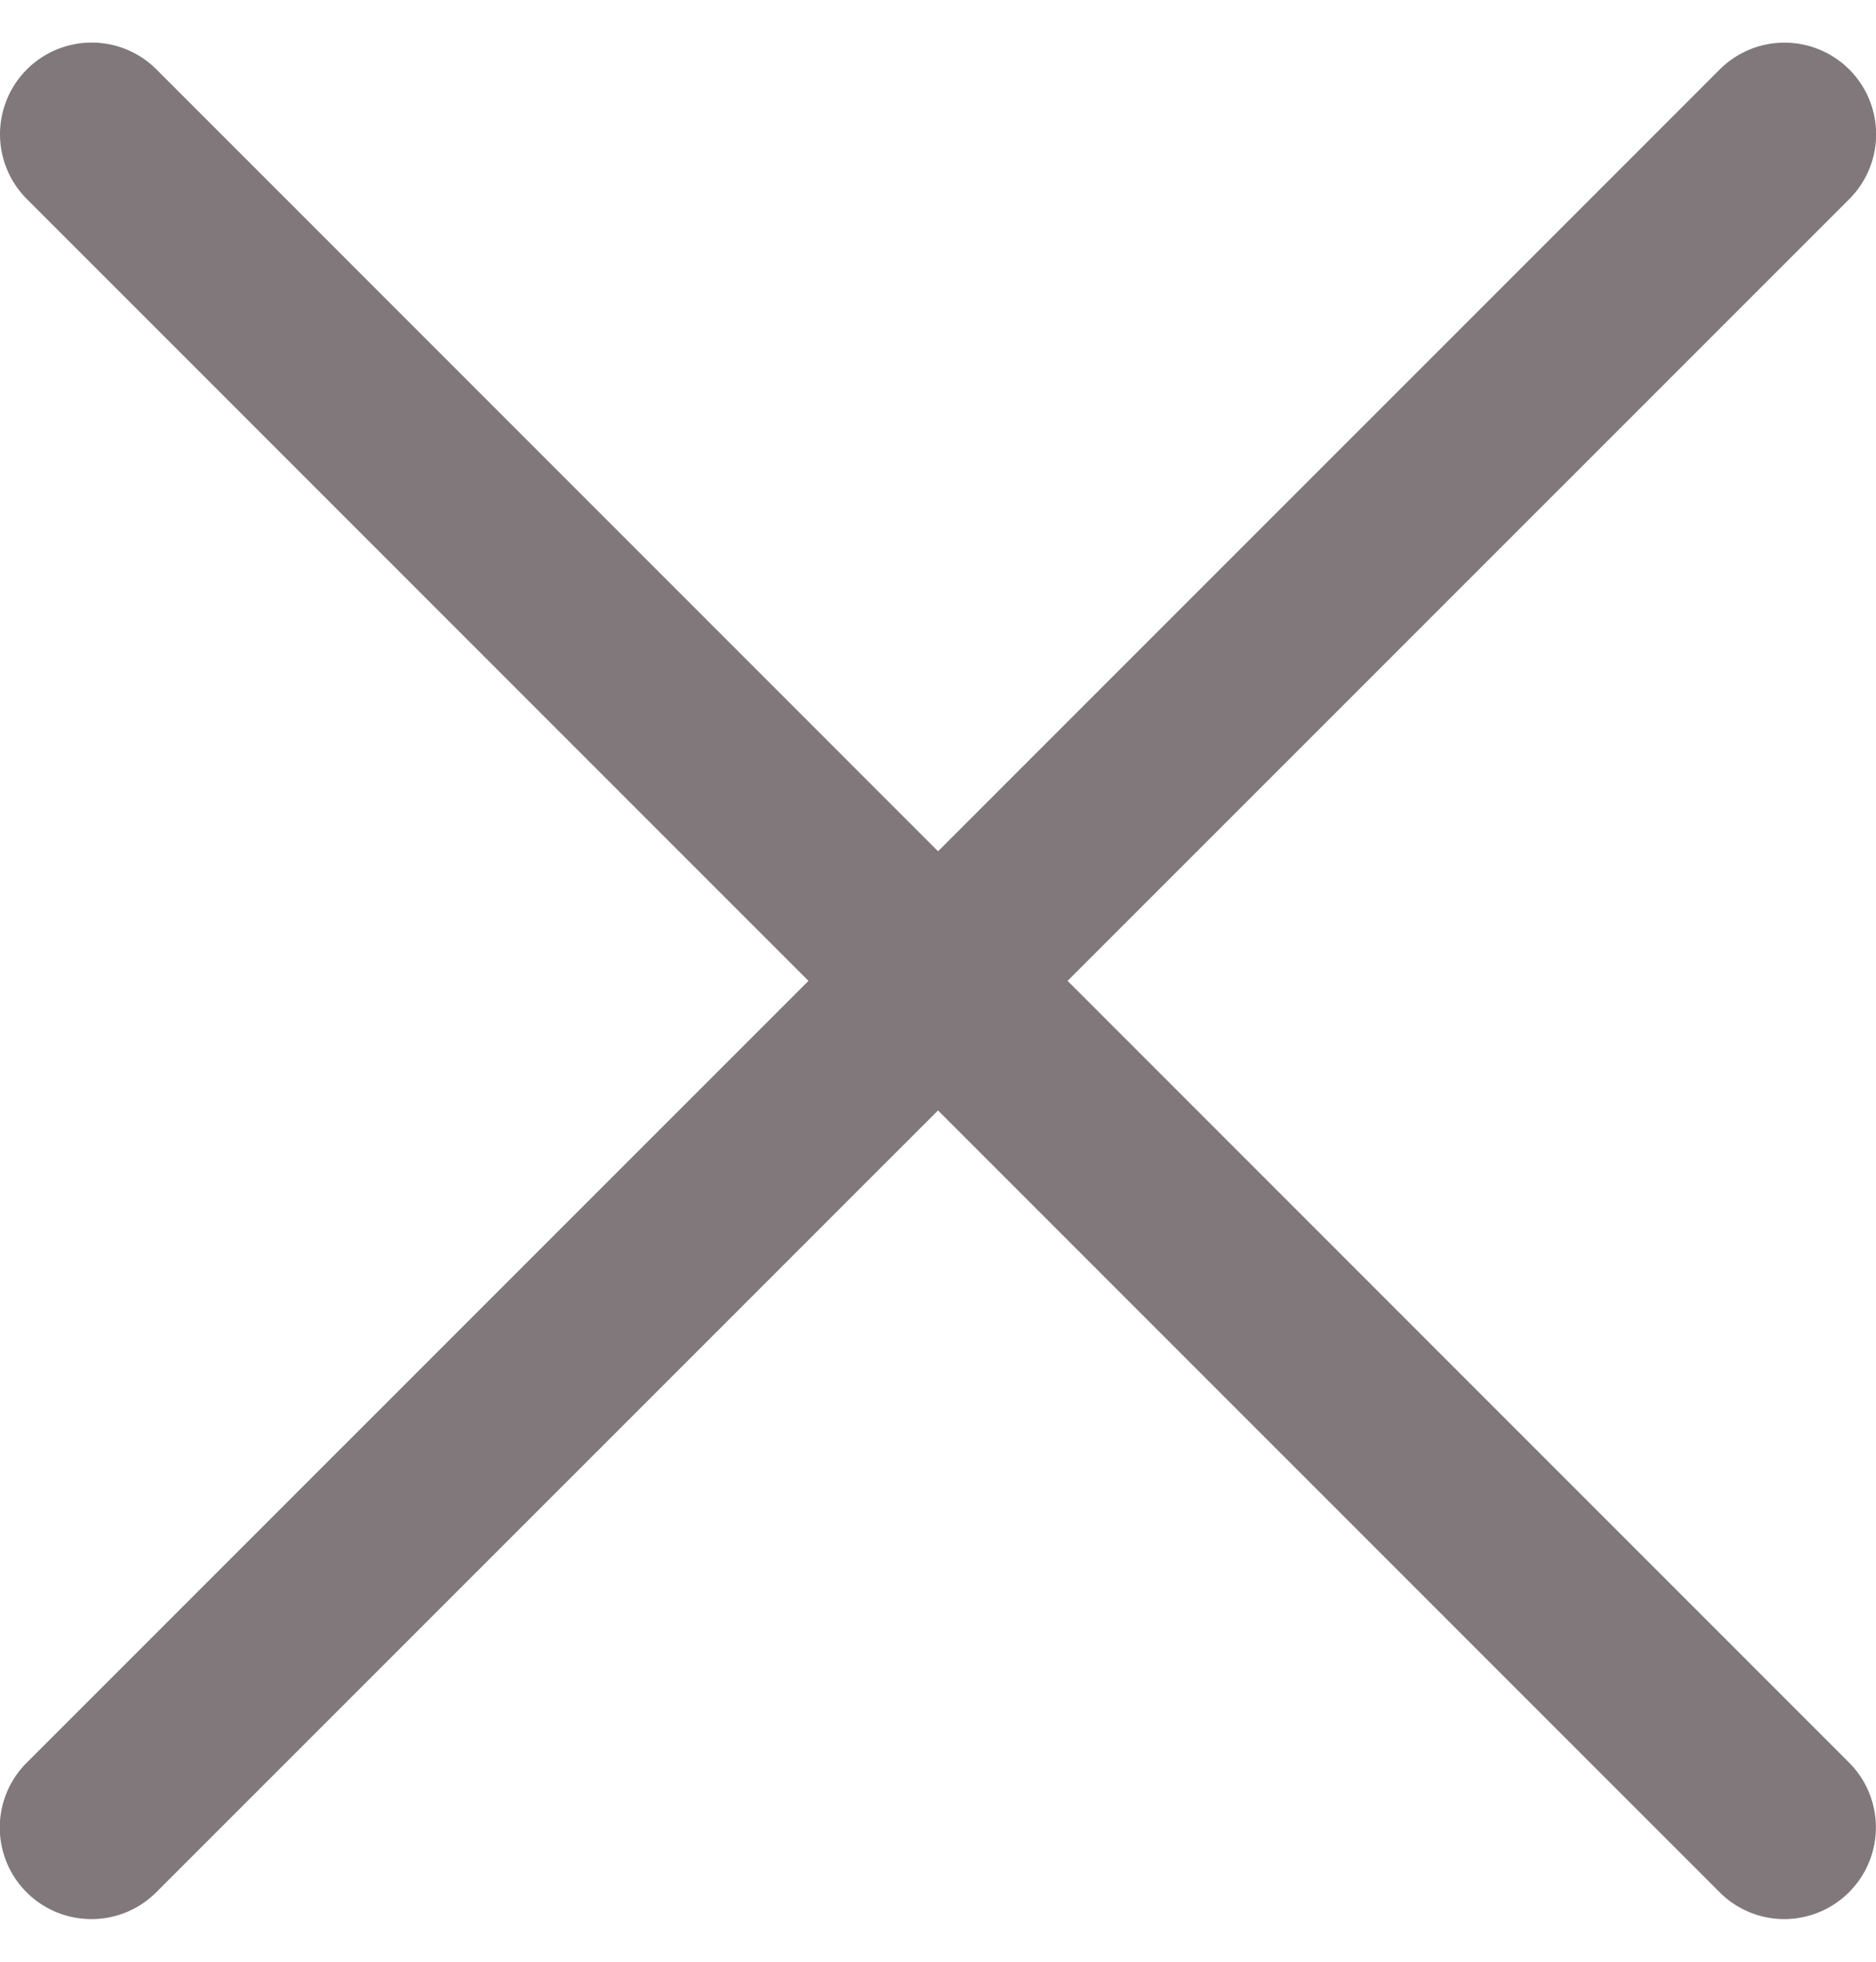 <svg width="22" height="23" fill="none" xmlns="http://www.w3.org/2000/svg"><path d="M1.074 22.5a1.073 1.073 0 01-.76-1.834L20.167.815a1.074 1.074 0 011.52 1.519L1.833 22.185a1.07 1.07 0 01-.76.315z" fill="#80787A"/><path d="M20.926 22.5a1.07 1.07 0 01-.76-.315L.315 2.334a1.074 1.074 0 011.52-1.52l19.85 19.852a1.075 1.075 0 01-.76 1.834z" fill="#80787A"/></svg>
